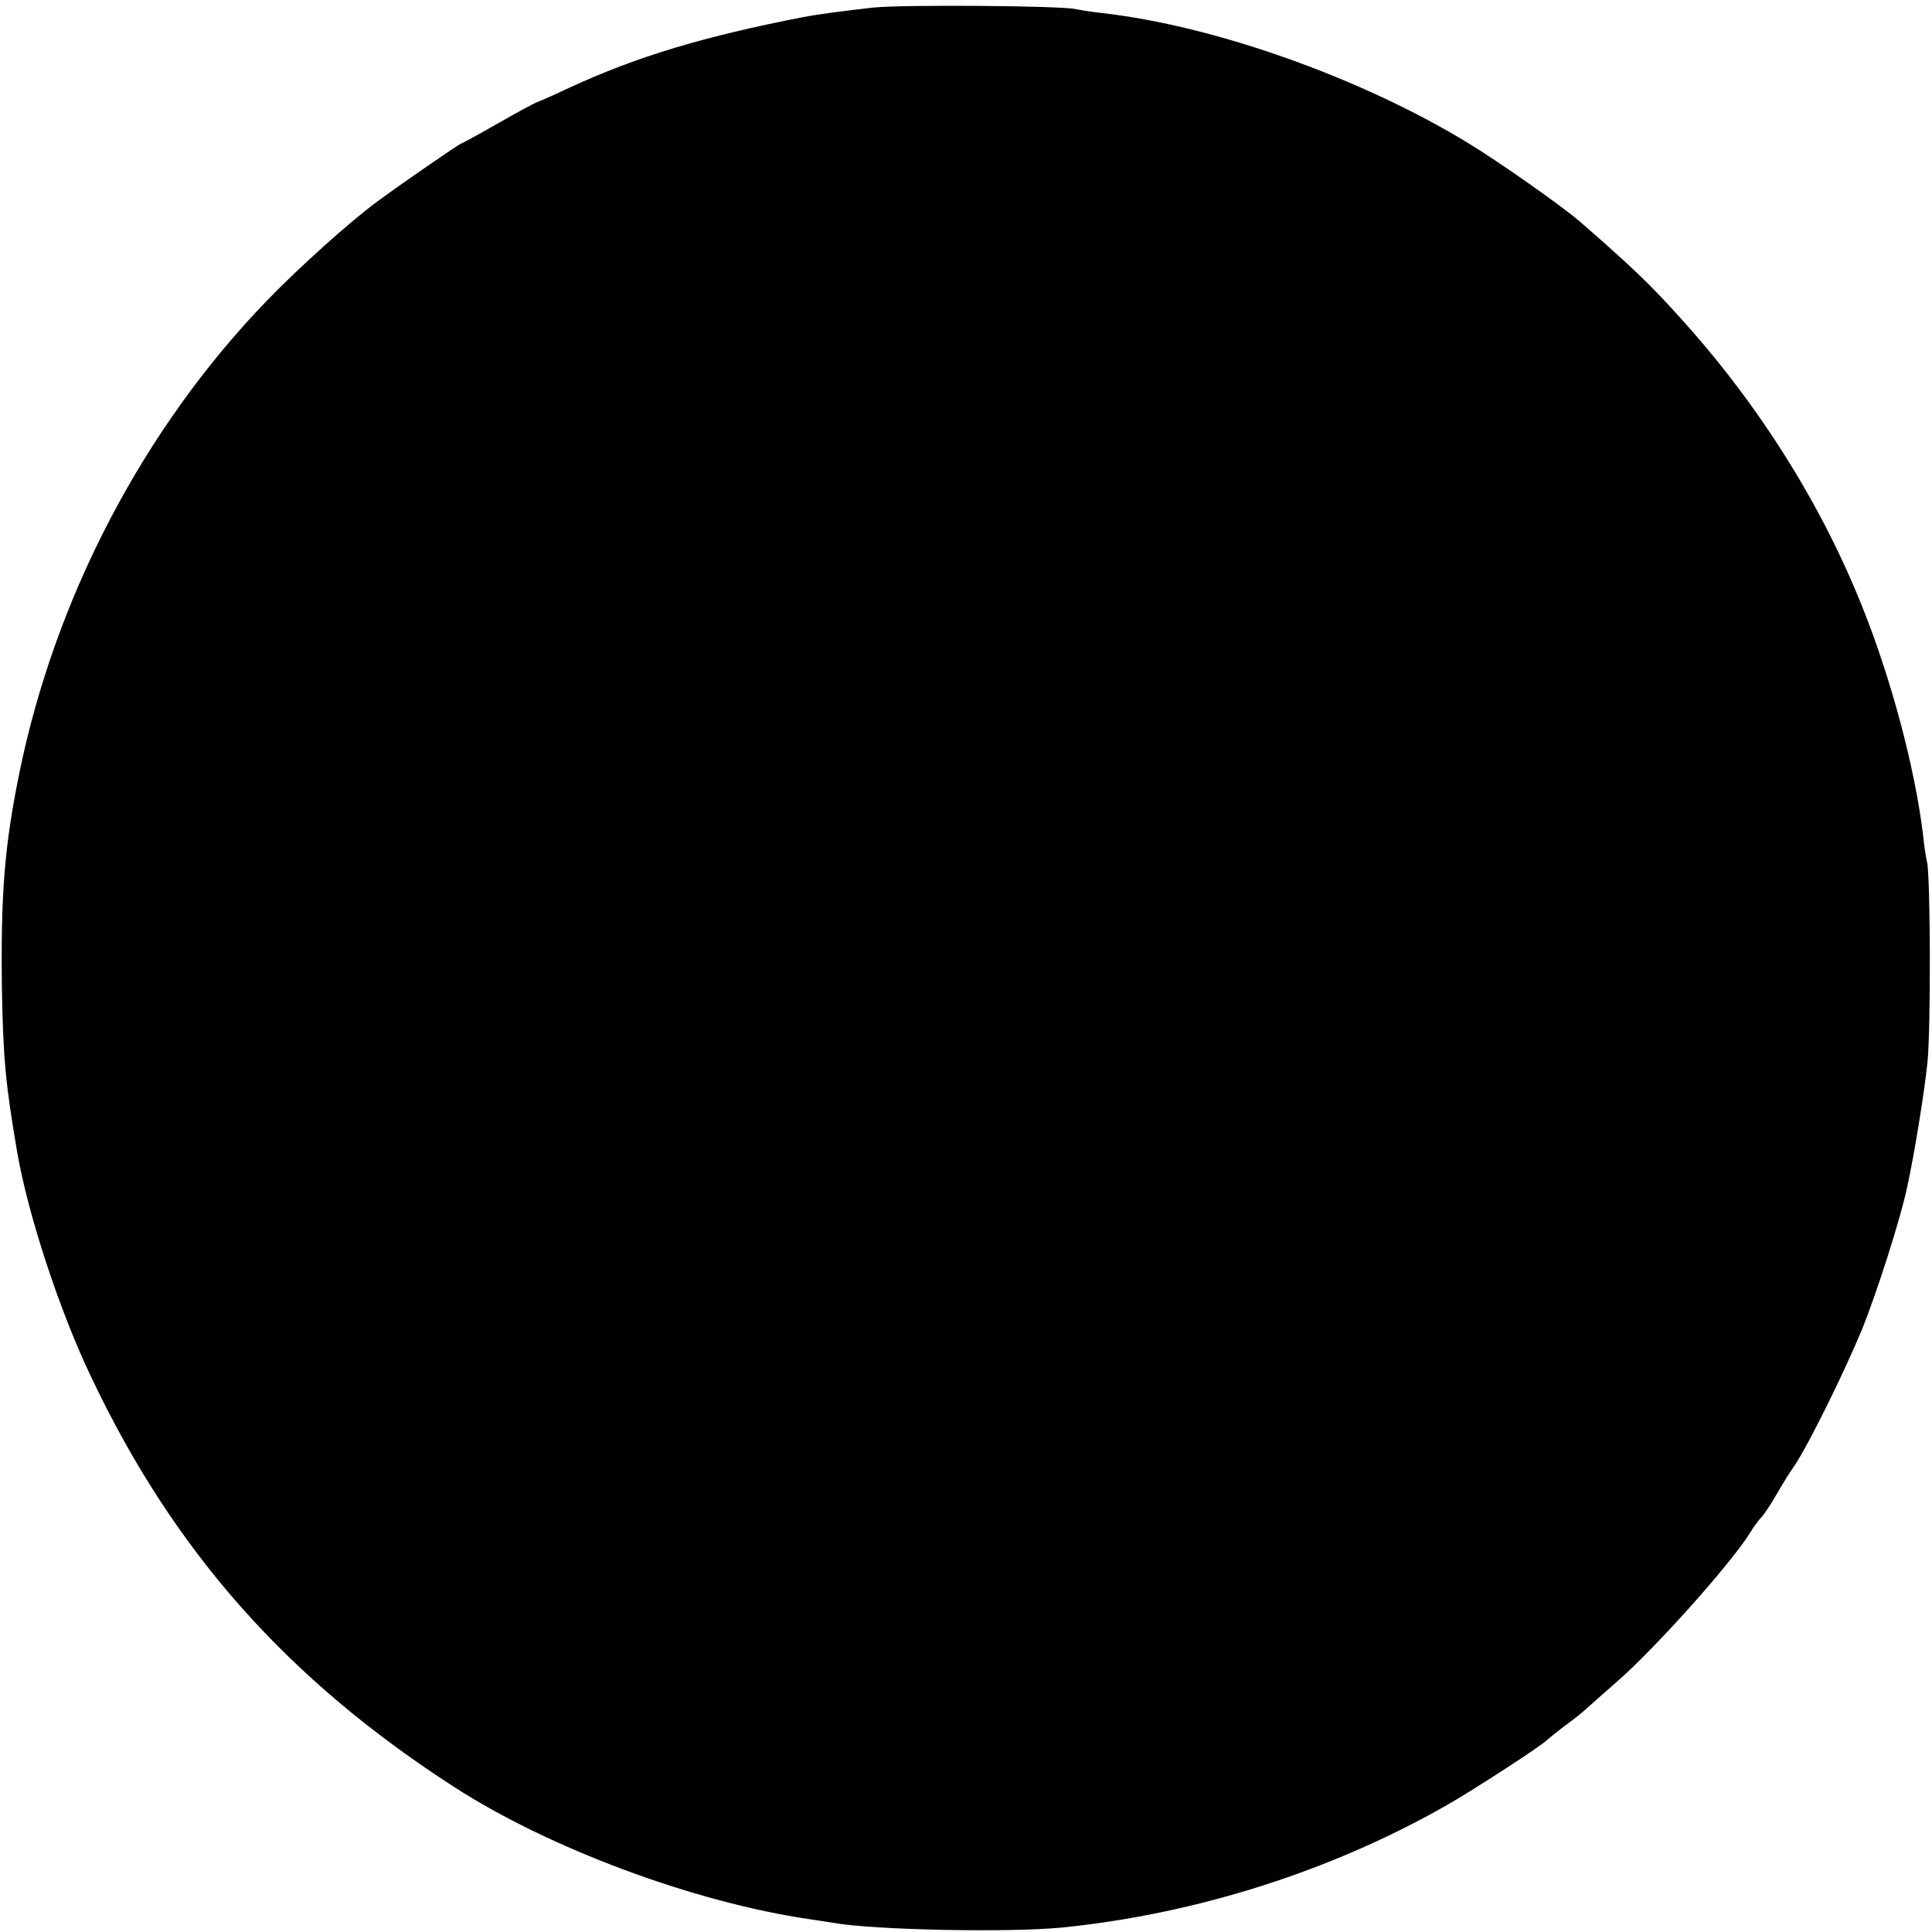 <?xml version="1.0" standalone="no"?>
<!DOCTYPE svg PUBLIC "-//W3C//DTD SVG 20010904//EN"
 "http://www.w3.org/TR/2001/REC-SVG-20010904/DTD/svg10.dtd">
<svg version="1.0" xmlns="http://www.w3.org/2000/svg"
 width="512pt" height="512pt" viewBox="0 0 512 512"
 preserveAspectRatio="xMidYMid meet">
<g transform="translate(0,512) scale(0.1,-0.1)"
fill="#000000" stroke="none">
<path d="M2315 5100 c-80 -9 -148 -18 -185 -25 -266 -52 -440 -104 -620 -187
-36 -17 -74 -34 -85 -38 -11 -4 -60 -31 -109 -59 -49 -28 -91 -51 -93 -51 -4
0 -154 -103 -223 -154 -71 -52 -207 -174 -292 -262 -327 -338 -562 -787 -657
-1254 -39 -192 -49 -317 -46 -565 3 -187 10 -260 40 -435 28 -166 113 -425
197 -600 219 -462 520 -801 962 -1086 251 -162 634 -305 941 -350 22 -3 51 -8
65 -10 109 -19 467 -26 606 -12 355 36 713 150 1018 324 75 43 255 160 266
173 3 3 23 19 45 36 22 16 48 36 57 45 9 8 47 42 85 75 100 88 294 304 349
390 10 17 24 36 31 43 7 7 25 34 40 60 15 26 37 62 50 80 37 56 129 242 178
360 39 97 103 296 120 380 18 82 45 248 53 327 9 87 8 489 -1 530 -3 11 -8 45
-11 75 -22 177 -83 406 -158 595 -110 278 -278 545 -489 777 -73 81 -120 127
-260 249 -47 41 -216 160 -300 211 -283 172 -669 309 -965 343 -27 3 -60 8
-74 11 -41 9 -459 12 -535 4z"/>
</g>
</svg>

